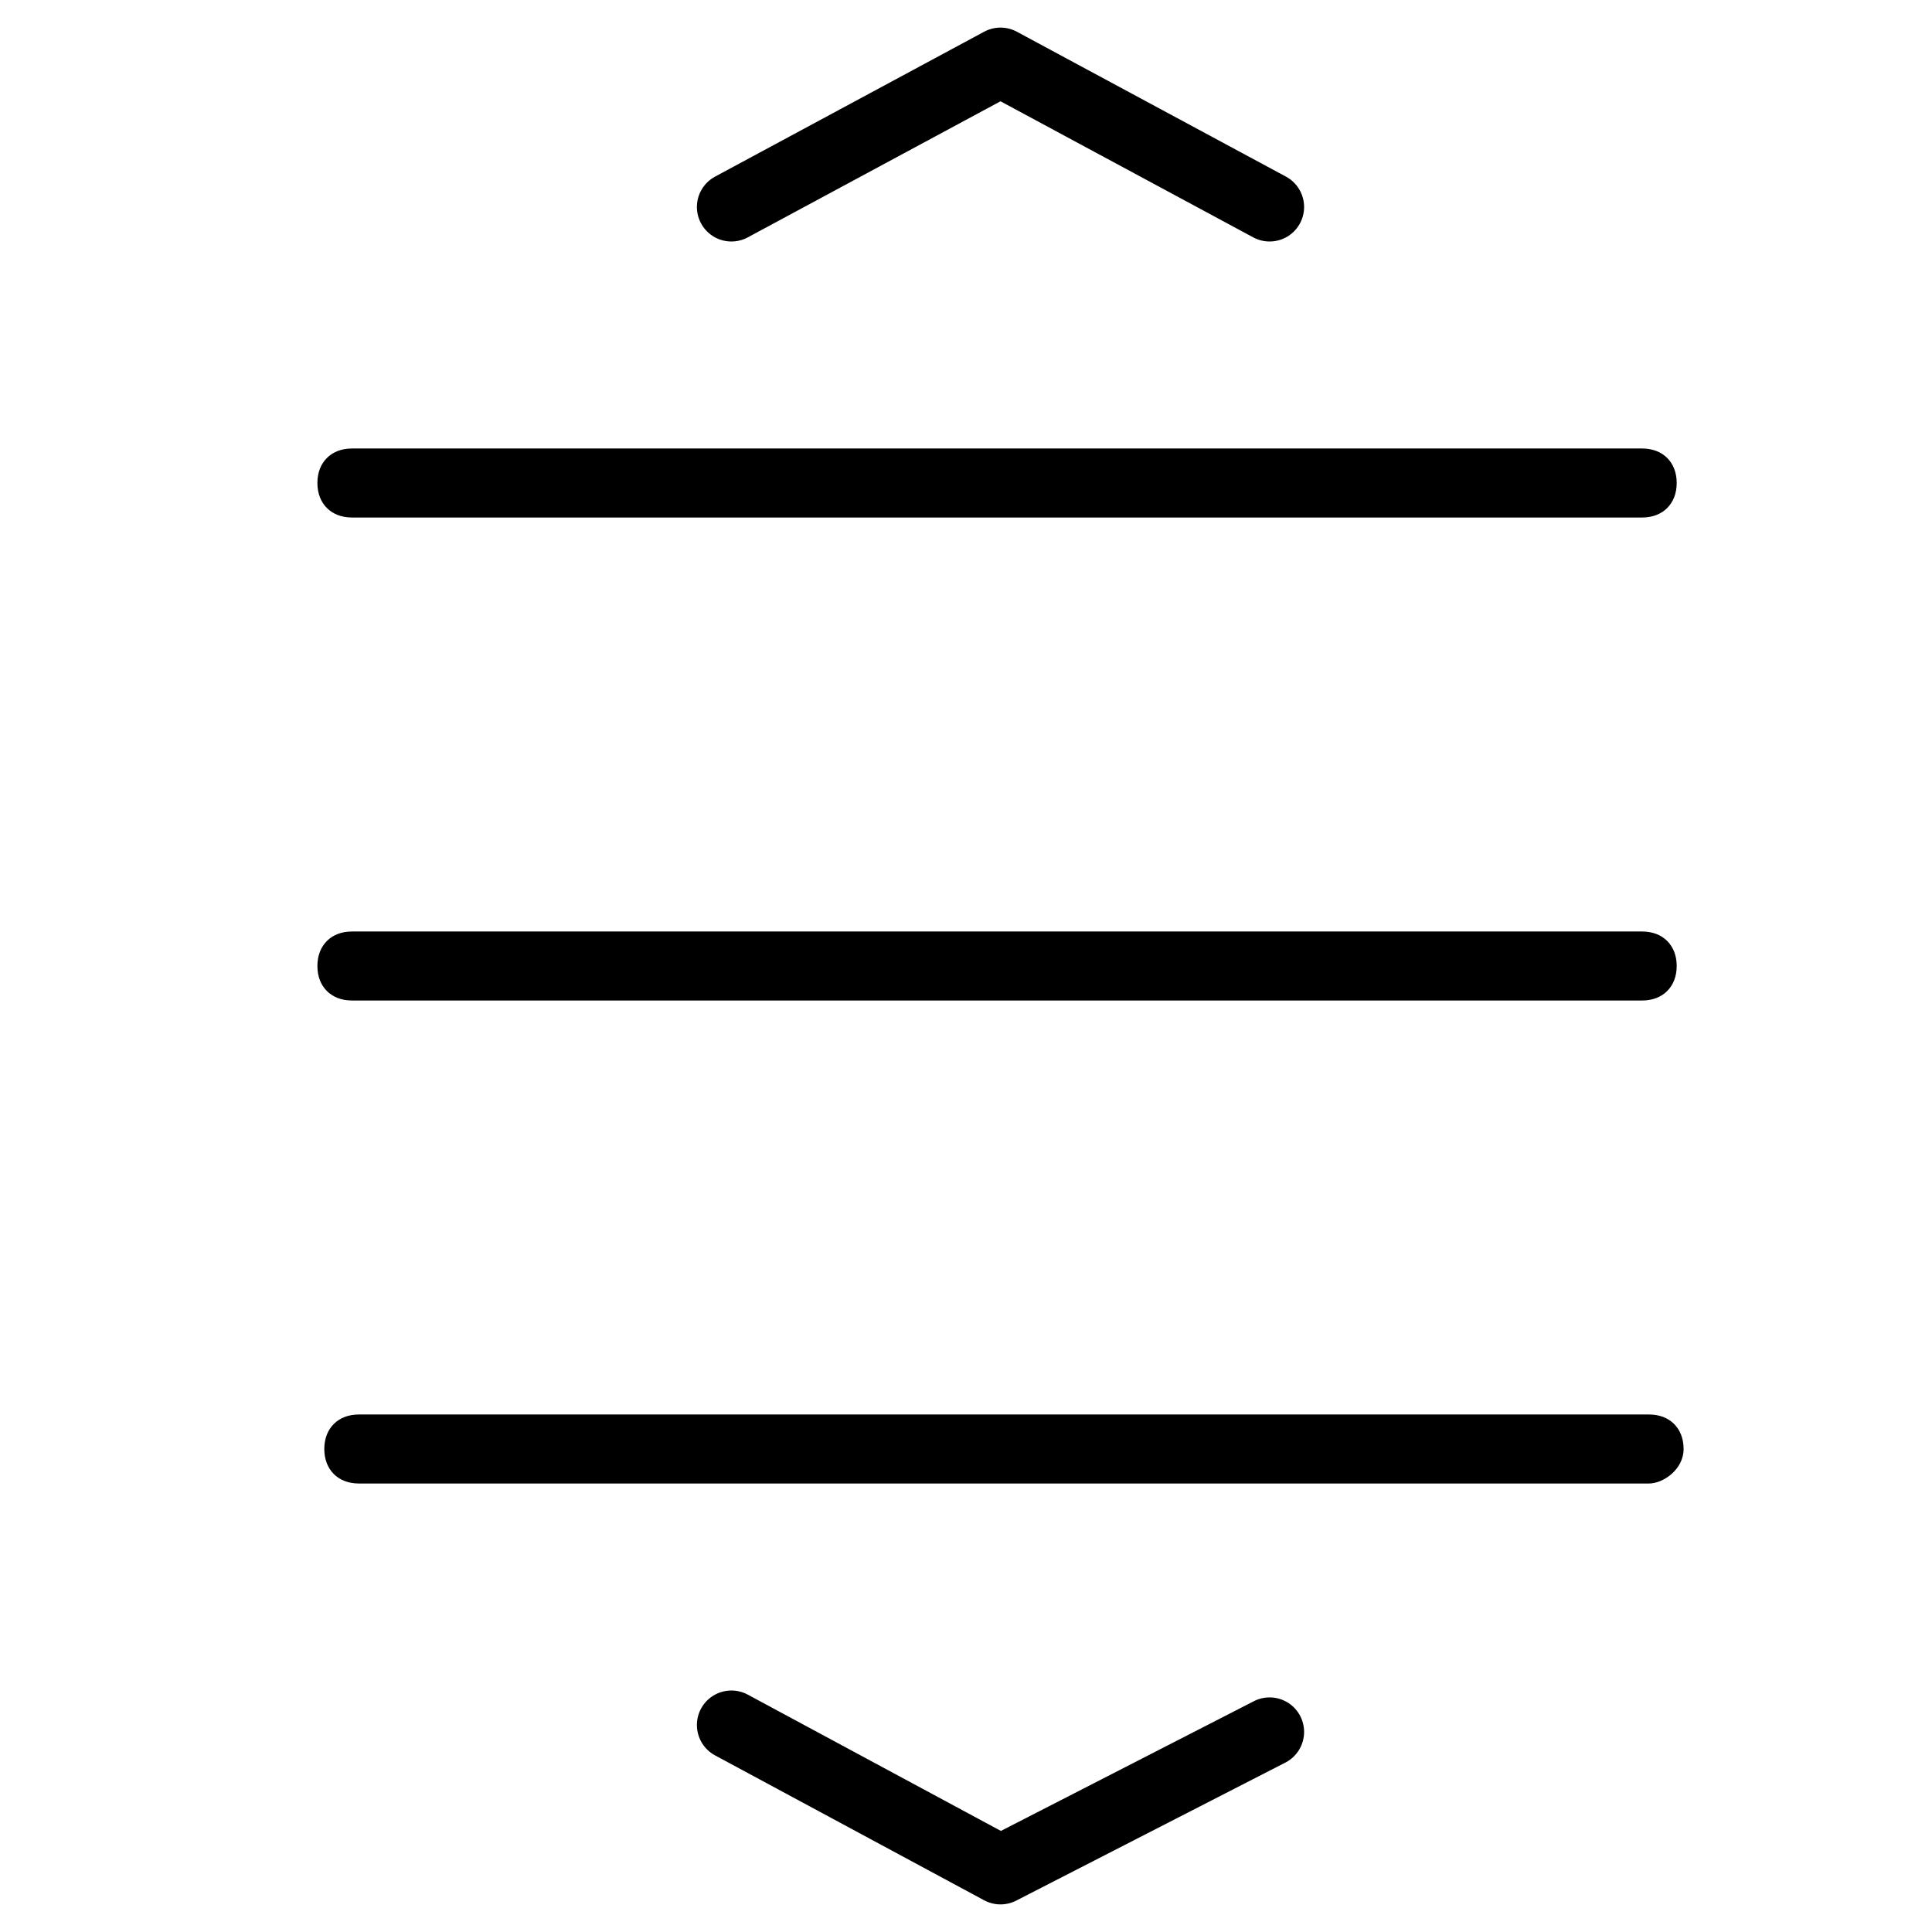 <?xml version="1.0" encoding="utf-8"?>
<!-- Generator: Adobe Illustrator 21.0.2, SVG Export Plug-In . SVG Version: 6.00 Build 0)  -->
<svg version="1.1" id="Layer_1" xmlns="http://www.w3.org/2000/svg" xmlns:xlink="http://www.w3.org/1999/xlink" x="0px" y="0px"
	 viewBox="0 0 28 28" style="enable-background:new 0 0 28 28;" xml:space="preserve">
<style type="text/css">
	.st0{fill:none;stroke:#000000;stroke-linecap:round;stroke-linejoin:round;stroke-miterlimit:10;}
</style>
<polyline class="st0" points="10.6,3 14.5,0.9 18.4,3 "/>
<polyline class="st0" points="18.4,25.1 14.5,27.1 10.6,25 "/>
<path d="M23.8,7.5H5.1C4.8,7.5,4.6,7.3,4.6,7s0.2-0.5,0.5-0.5h18.7c0.3,0,0.5,0.2,0.5,0.5S24.1,7.5,23.8,7.5z M24.3,14
	c0-0.3-0.2-0.5-0.5-0.5H5.1c-0.3,0-0.5,0.2-0.5,0.5s0.2,0.5,0.5,0.5h18.7C24.1,14.5,24.3,14.3,24.3,14z M24.4,21
	c0-0.3-0.2-0.5-0.5-0.5H5.2c-0.3,0-0.5,0.2-0.5,0.5s0.2,0.5,0.5,0.5h18.7C24.1,21.5,24.4,21.3,24.4,21z"/>
</svg>
